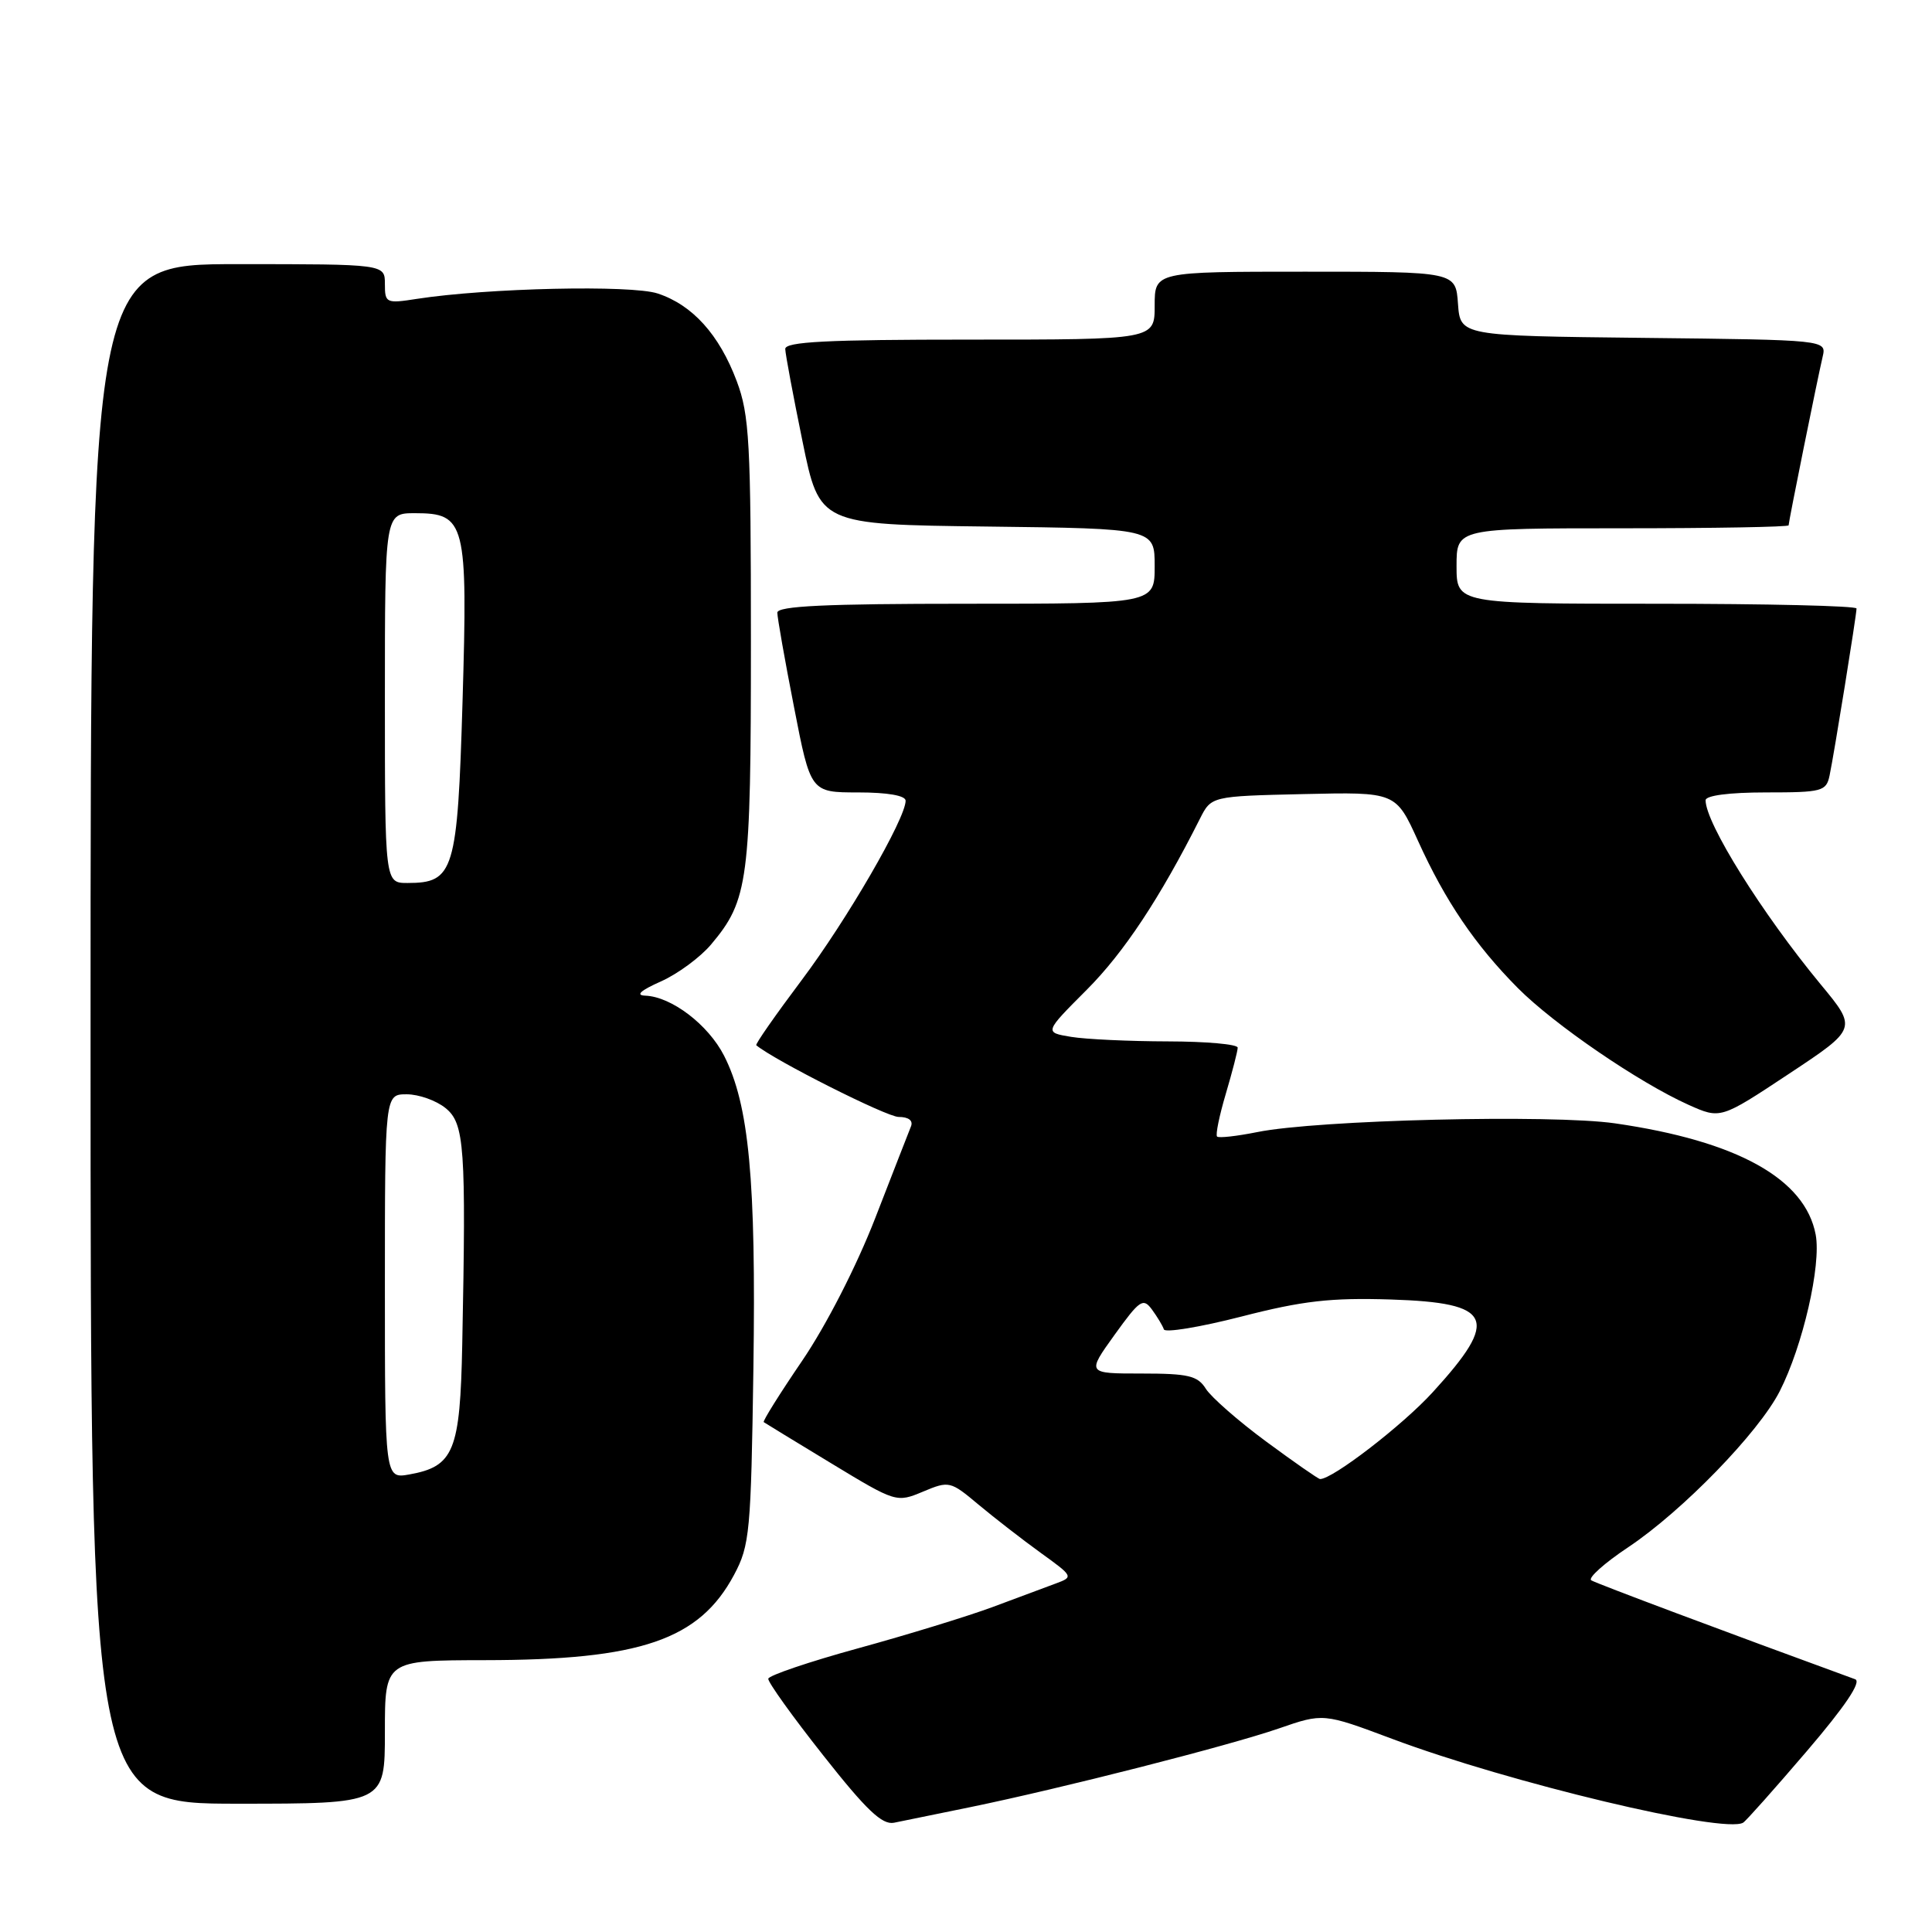 <?xml version="1.0" encoding="UTF-8" standalone="no"?>
<!DOCTYPE svg PUBLIC "-//W3C//DTD SVG 1.1//EN" "http://www.w3.org/Graphics/SVG/1.1/DTD/svg11.dtd" >
<svg xmlns="http://www.w3.org/2000/svg" xmlns:xlink="http://www.w3.org/1999/xlink" version="1.1" viewBox="0 0 256 256">
 <g >
 <path fill="currentColor"
d=" M 128.50 239.47 C 140.66 236.97 162.78 231.33 169.42 229.04 C 175.34 226.99 175.34 226.99 184.45 230.40 C 199.96 236.22 228.52 243.03 230.98 241.51 C 231.36 241.28 235.16 237.01 239.41 232.04 C 244.50 226.09 246.69 222.83 245.82 222.51 C 228.68 216.25 211.52 209.82 210.85 209.40 C 210.37 209.11 212.58 207.12 215.77 205.00 C 222.95 200.20 233.03 189.82 235.82 184.35 C 238.88 178.35 241.34 167.65 240.59 163.61 C 239.20 156.19 230.19 151.19 214.00 148.85 C 205.60 147.64 174.54 148.39 166.58 150.01 C 163.88 150.55 161.49 150.82 161.27 150.60 C 161.04 150.38 161.57 147.82 162.43 144.92 C 163.29 142.01 164.00 139.27 164.00 138.82 C 164.00 138.37 159.84 138.00 154.75 137.99 C 149.66 137.98 143.89 137.71 141.93 137.39 C 138.36 136.80 138.36 136.80 144.00 131.15 C 148.92 126.22 153.69 119.02 158.99 108.50 C 160.50 105.50 160.50 105.50 172.73 105.22 C 184.95 104.94 184.95 104.94 187.89 111.41 C 191.50 119.38 195.46 125.22 201.14 130.94 C 205.95 135.77 217.16 143.44 223.75 146.40 C 227.98 148.29 227.98 148.29 237.04 142.29 C 246.10 136.29 246.10 136.29 241.22 130.40 C 233.45 120.99 226.00 109.07 226.00 106.04 C 226.00 105.41 229.12 105.00 233.98 105.00 C 241.45 105.00 241.99 104.86 242.43 102.75 C 243.03 99.91 246.00 81.47 246.00 80.63 C 246.00 80.28 234.07 80.00 219.50 80.00 C 193.00 80.00 193.00 80.00 193.00 75.00 C 193.00 70.00 193.00 70.00 215.00 70.00 C 227.10 70.00 237.00 69.82 237.00 69.61 C 237.00 69.12 240.80 50.30 241.51 47.27 C 242.03 45.04 242.03 45.04 217.76 44.77 C 193.50 44.50 193.50 44.50 193.19 40.25 C 192.89 36.00 192.89 36.00 172.94 36.00 C 153.00 36.00 153.00 36.00 153.00 40.50 C 153.00 45.00 153.00 45.00 128.50 45.00 C 109.54 45.00 104.01 45.28 104.05 46.25 C 104.07 46.94 105.10 52.45 106.34 58.50 C 108.59 69.50 108.59 69.50 130.79 69.77 C 153.00 70.04 153.00 70.04 153.00 75.02 C 153.00 80.00 153.00 80.00 128.00 80.00 C 109.45 80.00 103.00 80.30 103.00 81.18 C 103.00 81.83 103.99 87.46 105.21 93.68 C 107.41 105.00 107.41 105.00 113.71 105.00 C 117.63 105.00 120.00 105.42 120.00 106.10 C 120.00 108.47 112.21 121.91 106.22 129.88 C 102.76 134.49 100.05 138.37 100.21 138.50 C 102.61 140.50 117.49 148.00 119.07 148.00 C 120.39 148.00 121.02 148.48 120.71 149.25 C 120.43 149.94 118.30 155.41 115.97 161.41 C 113.49 167.79 109.47 175.63 106.31 180.28 C 103.33 184.65 101.03 188.33 101.20 188.44 C 101.36 188.56 105.38 191.01 110.13 193.89 C 118.71 199.09 118.79 199.12 122.30 197.65 C 125.76 196.20 125.93 196.24 129.67 199.38 C 131.78 201.14 135.48 204.01 137.90 205.76 C 142.23 208.88 142.26 208.95 139.90 209.82 C 138.58 210.31 134.80 211.72 131.50 212.95 C 128.20 214.17 120.19 216.63 113.70 218.41 C 107.21 220.19 101.86 222.01 101.80 222.44 C 101.74 222.88 105.01 227.45 109.07 232.58 C 114.80 239.85 116.89 241.84 118.47 241.52 C 119.59 241.30 124.10 240.37 128.50 239.47 Z  M 51.00 229.50 C 51.00 220.00 51.00 220.00 64.25 219.98 C 84.89 219.96 92.66 217.30 97.27 208.67 C 99.35 204.77 99.51 203.01 99.83 181.27 C 100.19 156.31 99.25 146.37 95.94 139.88 C 93.84 135.77 88.97 132.06 85.50 131.93 C 84.17 131.88 84.87 131.25 87.56 130.05 C 89.79 129.06 92.79 126.85 94.22 125.15 C 99.17 119.27 99.50 116.76 99.50 85.00 C 99.50 58.56 99.30 54.98 97.62 50.50 C 95.30 44.33 91.76 40.41 87.15 38.89 C 83.64 37.73 64.57 38.16 55.25 39.60 C 51.16 40.24 51.00 40.16 51.00 37.63 C 51.00 35.00 51.00 35.00 31.50 35.00 C 12.00 35.00 12.00 35.00 12.00 137.00 C 12.00 239.00 12.00 239.00 31.50 239.00 C 51.00 239.00 51.00 239.00 51.00 229.50 Z  M 167.77 191.01 C 164.07 188.28 160.48 185.13 159.78 184.02 C 158.70 182.29 157.46 182.00 151.26 182.00 C 144.00 182.00 144.00 182.00 147.68 176.88 C 151.02 172.24 151.47 171.93 152.64 173.52 C 153.35 174.49 154.06 175.67 154.22 176.15 C 154.37 176.62 159.00 175.86 164.50 174.45 C 172.62 172.36 176.34 171.94 184.29 172.19 C 197.82 172.62 198.77 174.71 189.85 184.47 C 185.84 188.87 176.52 196.04 174.91 195.98 C 174.69 195.98 171.47 193.74 167.77 191.01 Z  M 51.00 170.47 C 51.00 145.00 51.00 145.00 53.89 145.00 C 55.48 145.00 57.80 145.82 59.04 146.83 C 61.55 148.86 61.77 151.98 61.25 178.14 C 60.97 192.28 60.15 194.31 54.25 195.37 C 51.00 195.95 51.00 195.95 51.00 170.47 Z  M 51.00 92.50 C 51.00 68.00 51.00 68.00 54.98 68.00 C 61.69 68.00 61.99 69.19 61.29 92.91 C 60.62 115.50 60.16 117.00 54.00 117.00 C 51.00 117.00 51.00 117.00 51.00 92.50 Z "/>
</g>
</svg>